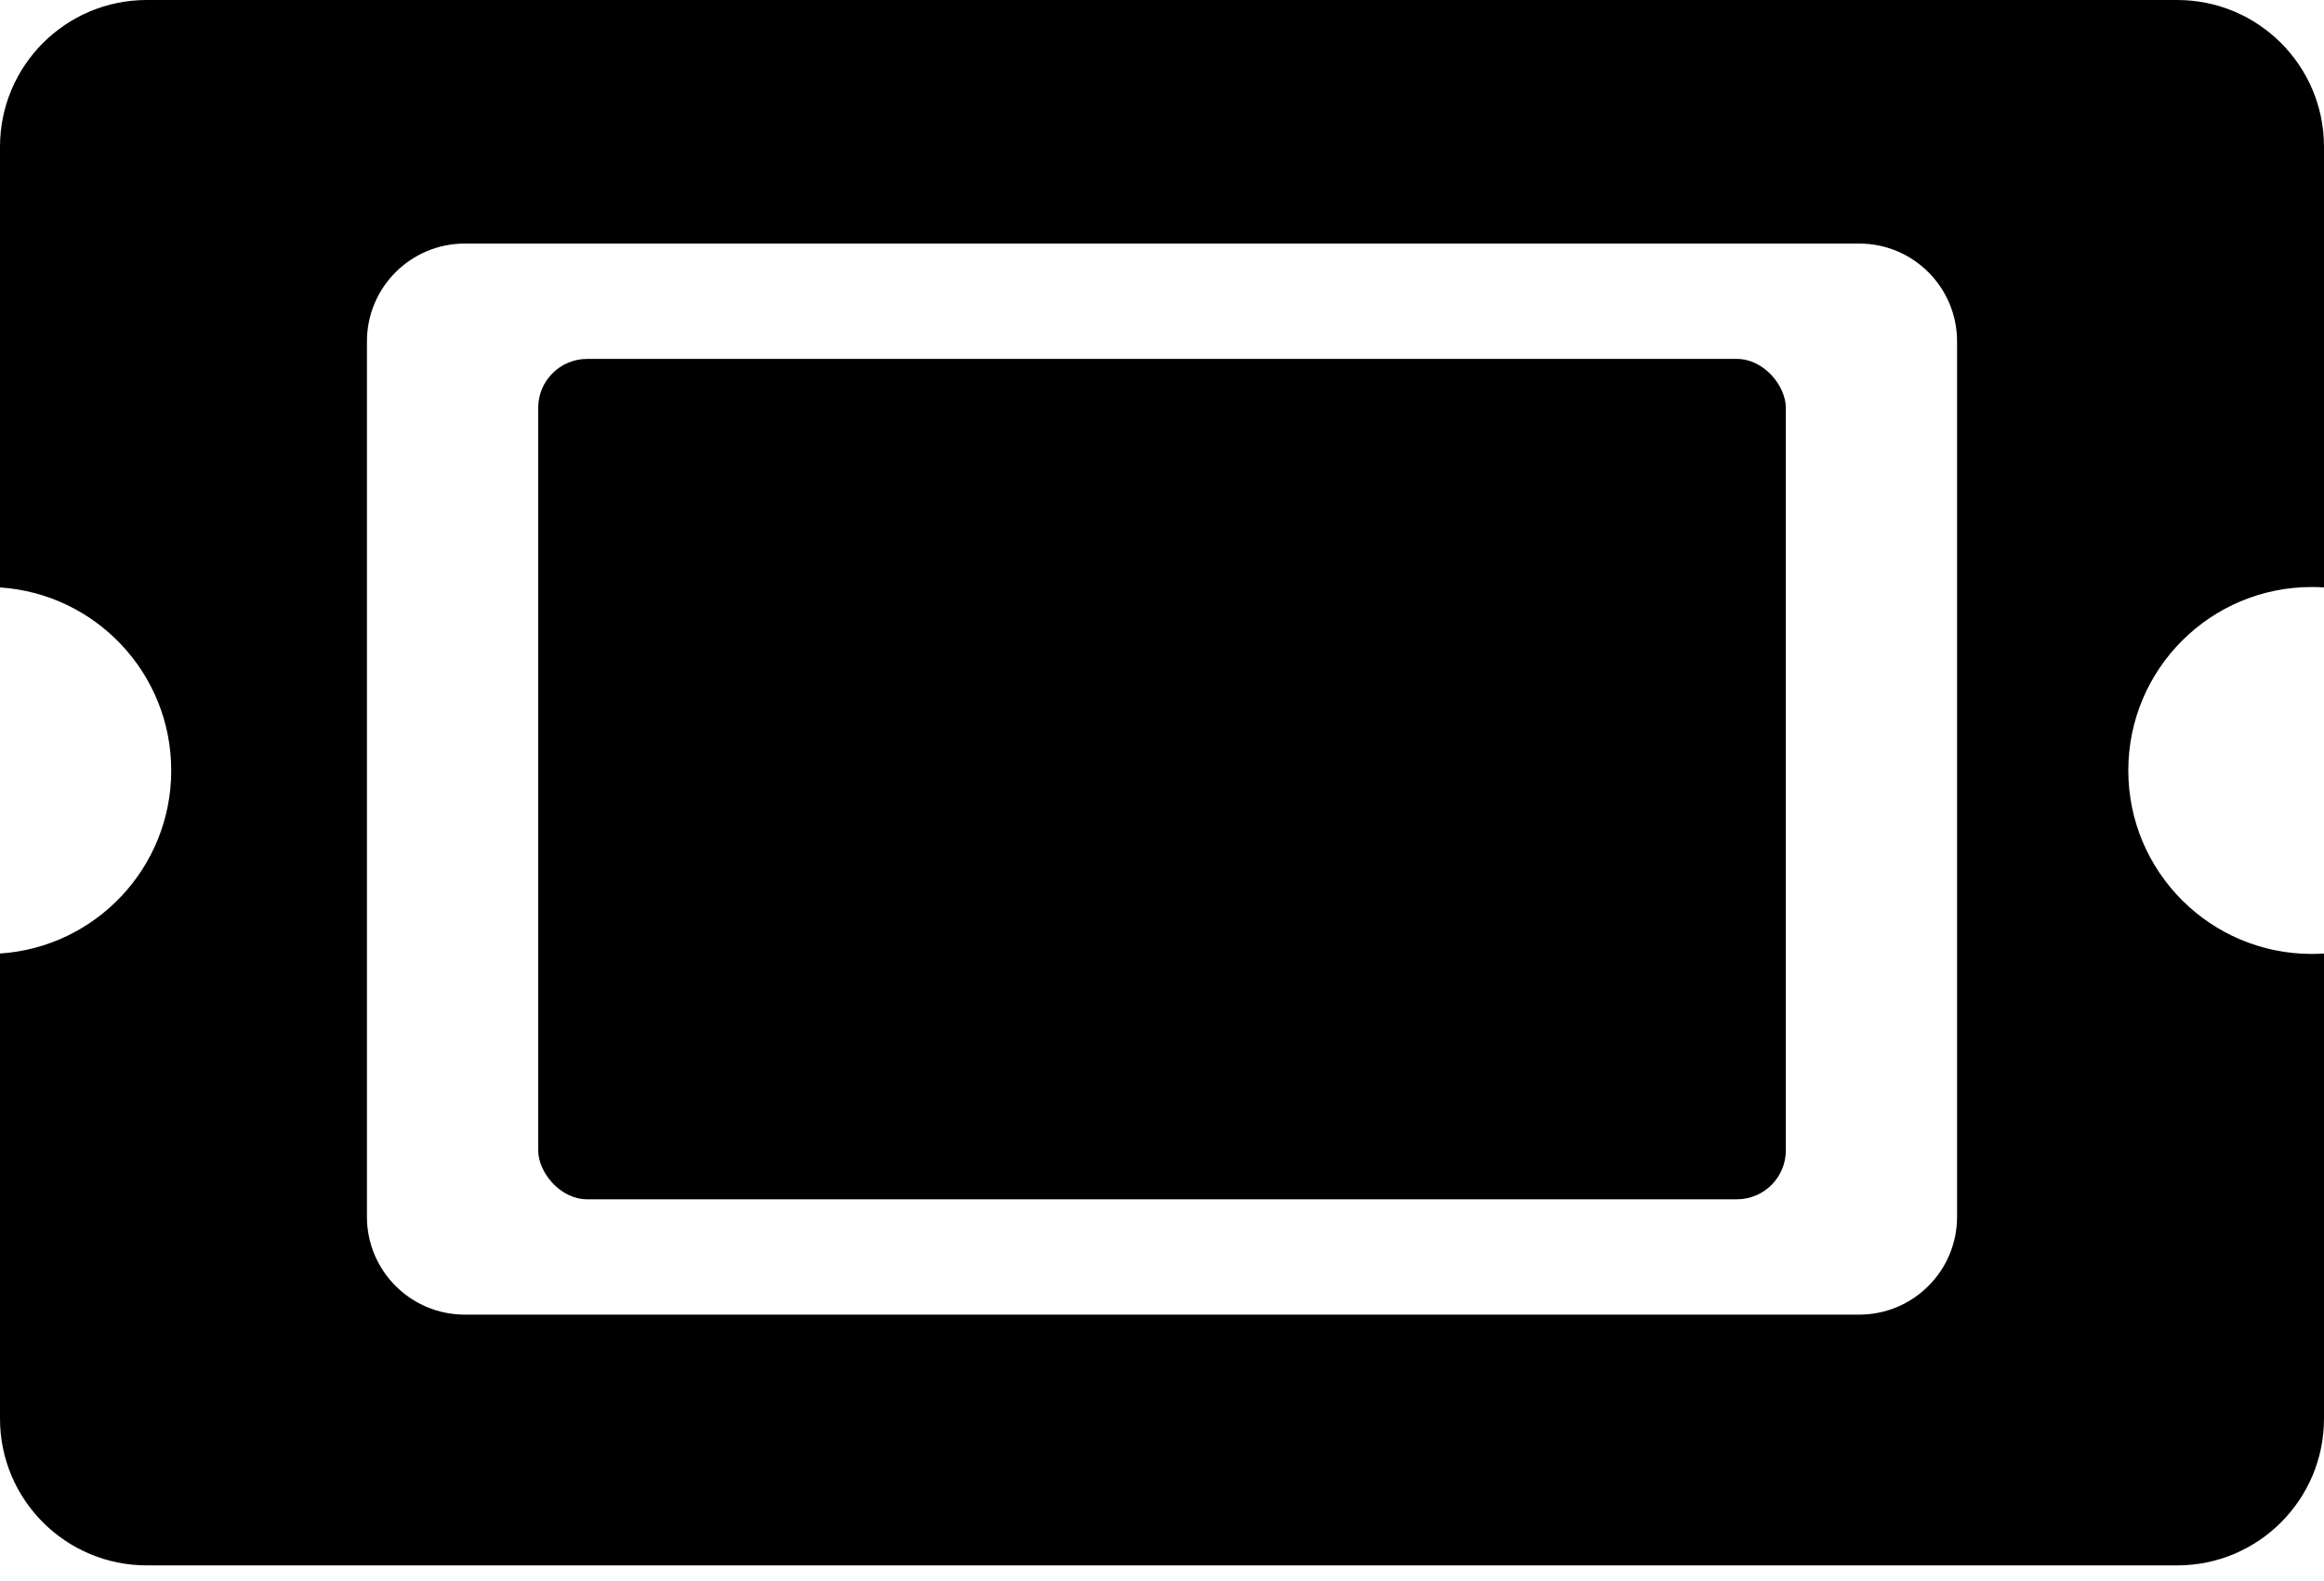 <svg width="72" height="49" viewBox="0 0 72 49" fill="none" xmlns="http://www.w3.org/2000/svg">
<path fill-rule="evenodd" clip-rule="evenodd" d="M4.547 0C2.036 0 0 2.036 0 4.547V18.202C2.963 18.397 5.305 20.862 5.305 23.874C5.305 26.886 2.963 29.351 0 29.546V43.958C0 46.469 2.036 48.505 4.547 48.505H67.453C69.964 48.505 72 46.469 72 43.958V29.546C71.875 29.554 71.748 29.558 71.621 29.558C68.482 29.558 65.937 27.013 65.937 23.874C65.937 20.734 68.482 18.189 71.621 18.189C71.748 18.189 71.875 18.194 72 18.202V4.547C72 2.036 69.964 0 67.453 0H4.547ZM14.4 7.547C12.726 7.547 11.368 8.904 11.368 10.579V37.703C11.368 39.378 12.726 40.735 14.4 40.735H57.6C59.274 40.735 60.632 39.378 60.632 37.703V10.579C60.632 8.904 59.274 7.547 57.6 7.547H14.4Z" fill="currentColor"/>
<rect x="16.674" y="11.121" width="38.653" height="26.04" rx="1.516" fill="currentColor"/>
</svg>
